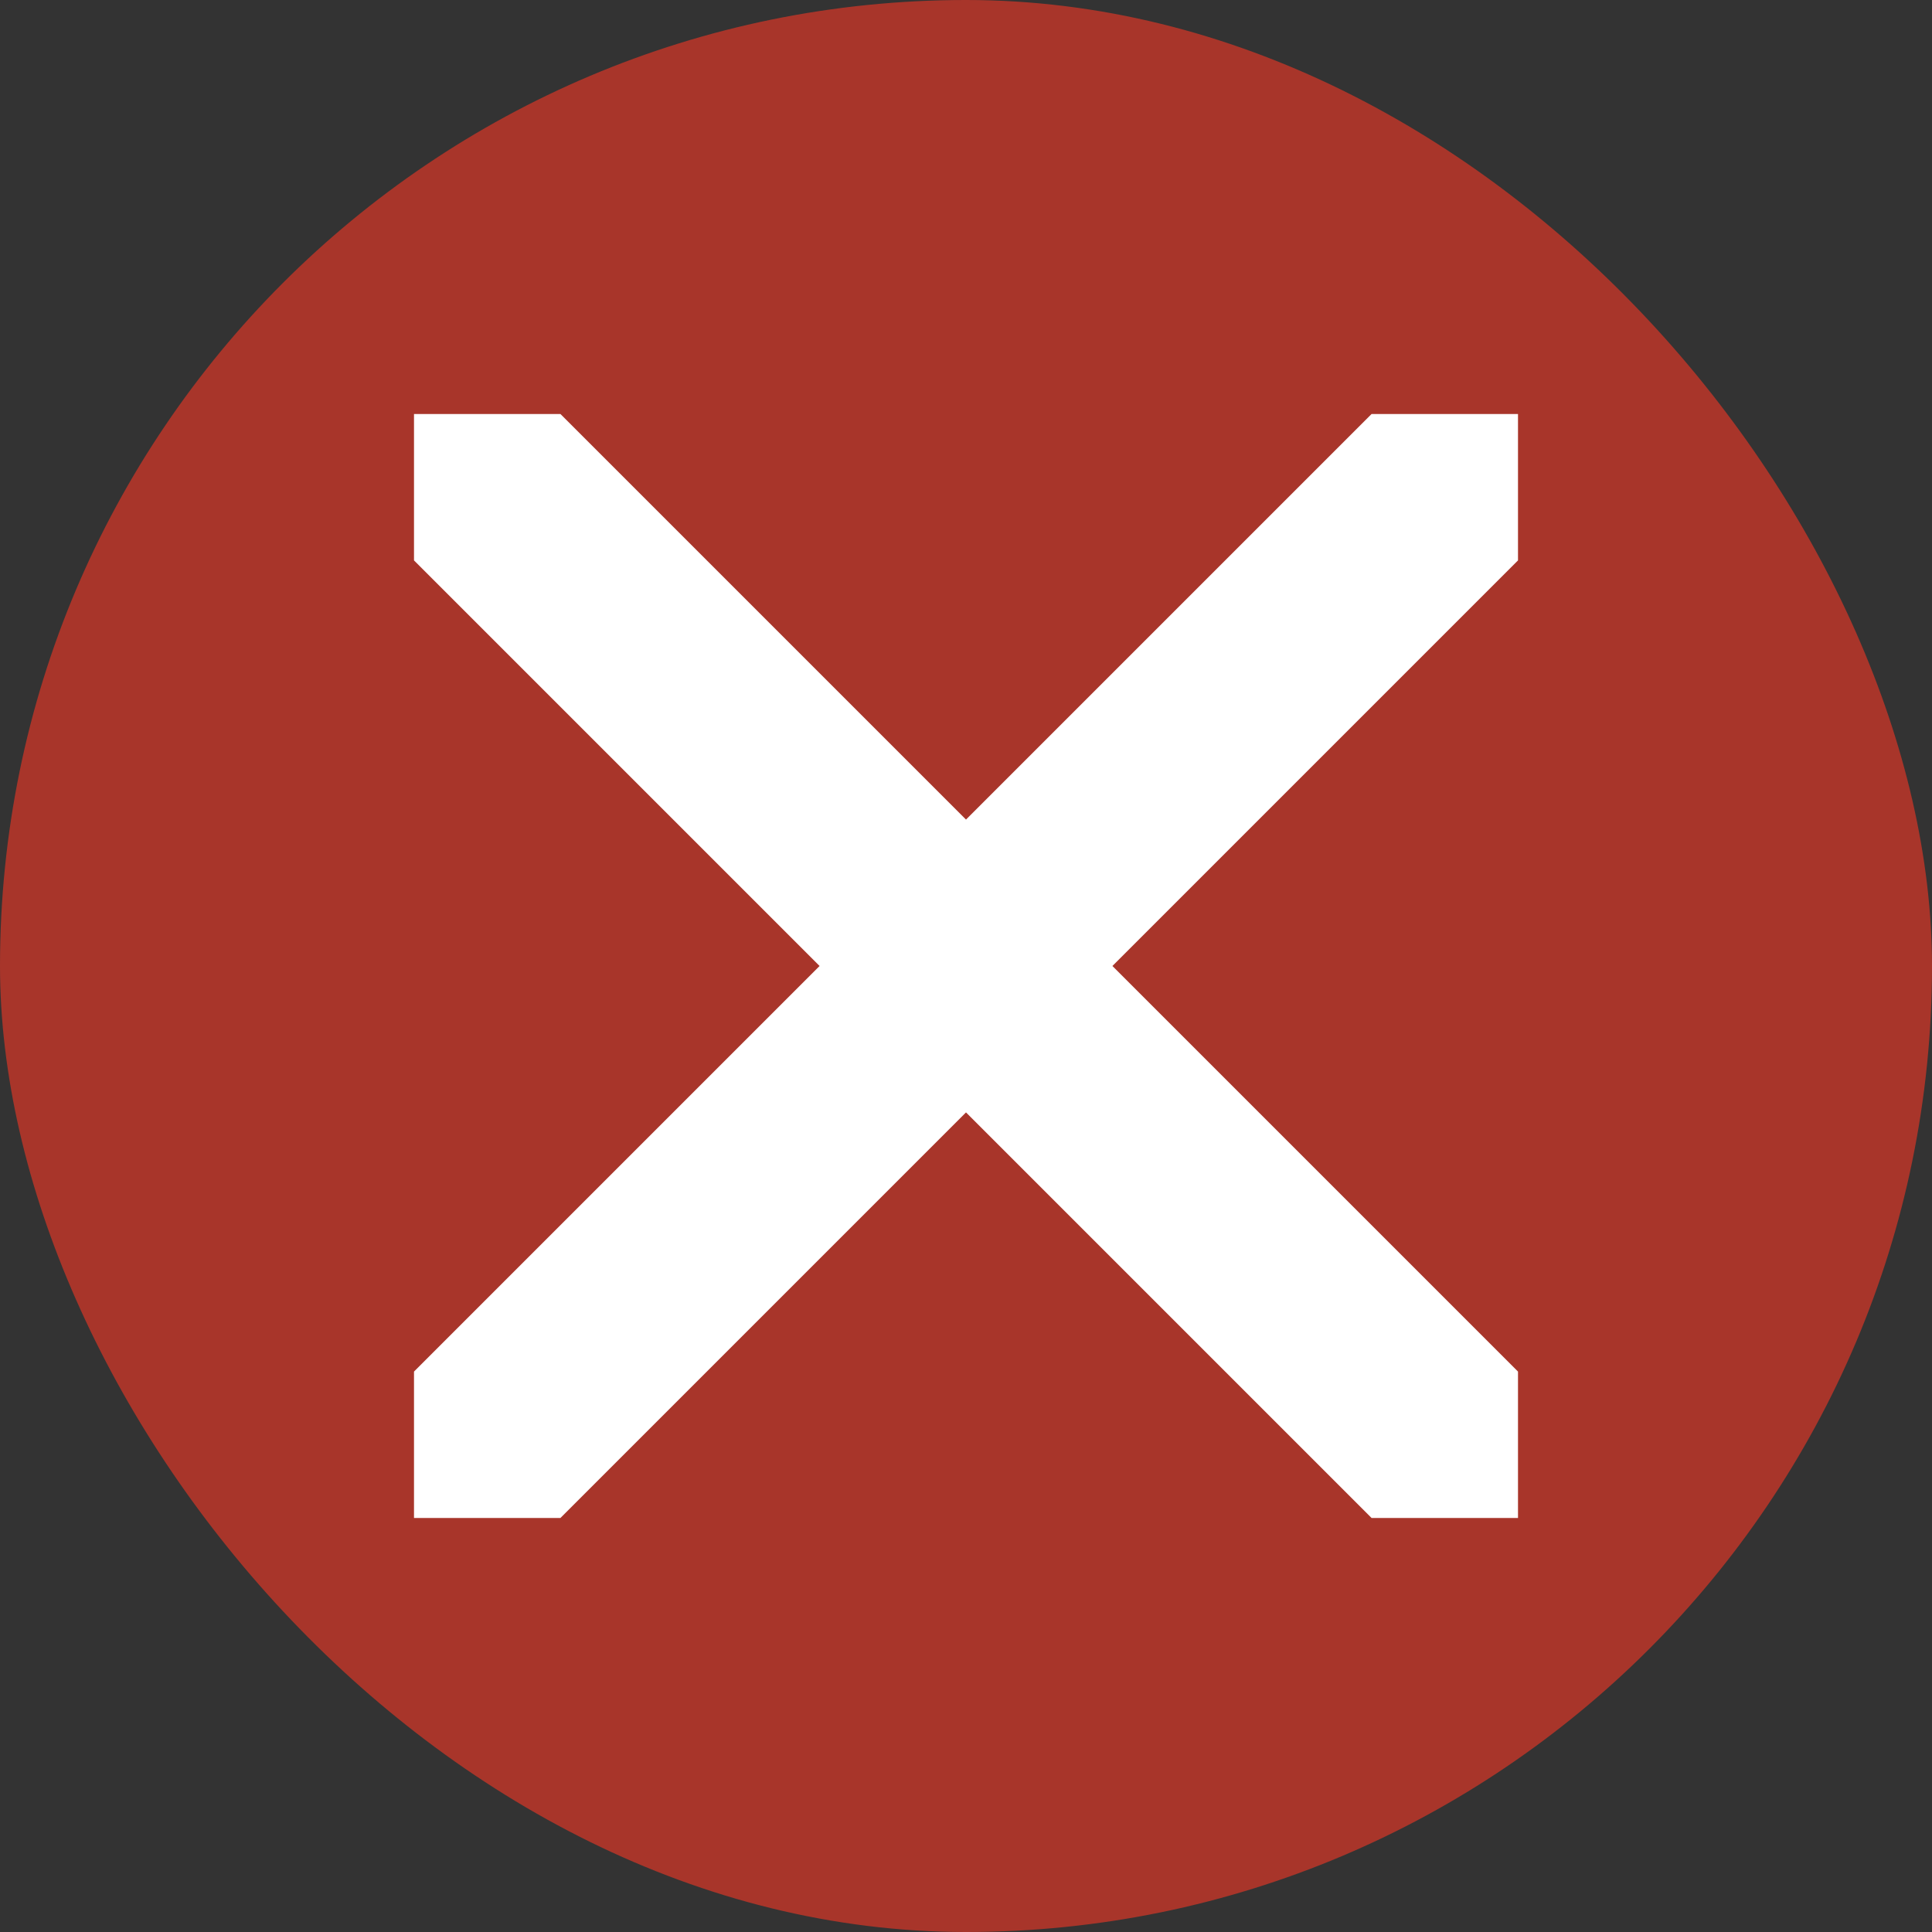 <svg width="14" height="14" viewBox="0 0 14 14" fill="none" xmlns="http://www.w3.org/2000/svg">
<rect x="0" y="0" width="14" height="14" fill="#333333" stroke="none"/>
<rect width="14" height="14" rx="7" fill="#A8352A"/>
<path d="M3 4.061L5.939 7L3 9.939V11H4.061L7 8.061L9.939 11H11V9.939L8.061 7L11 4.061V3H9.939L7 5.939L4.061 3H3V4.061Z" fill="white"/>
</svg>
